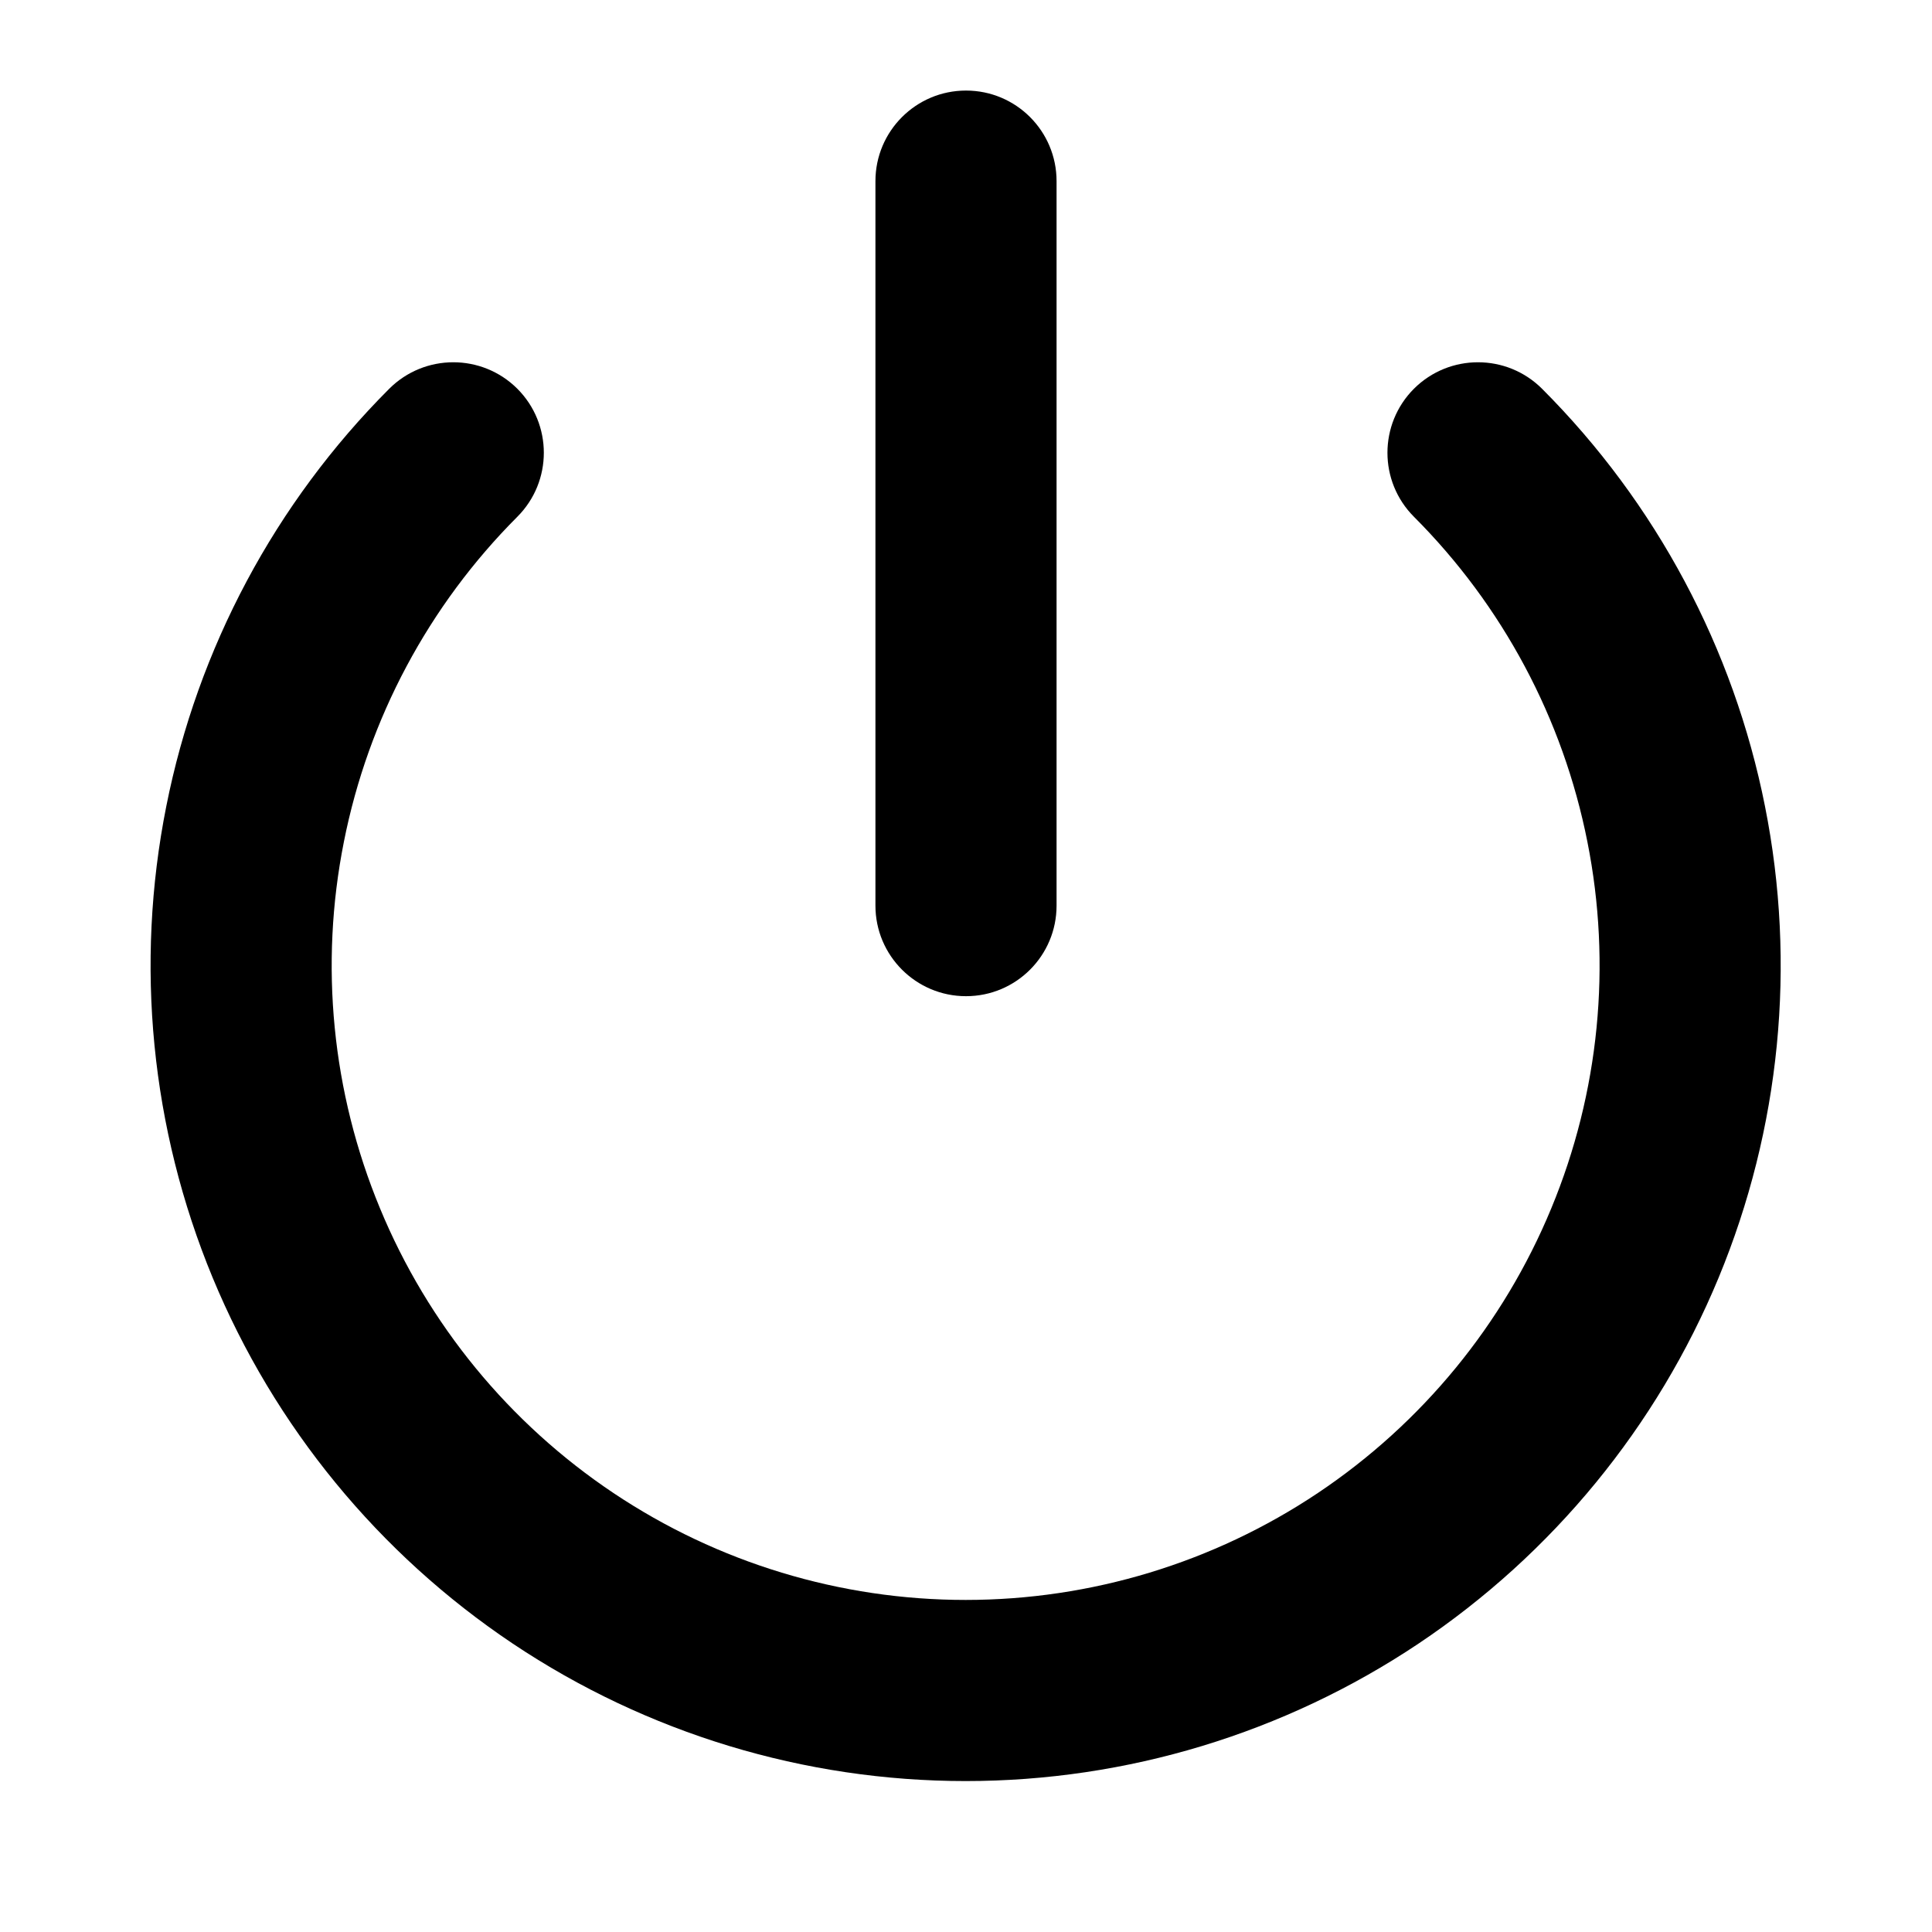 <svg viewbox="0 0 16 16" width="16" height="16" fill="black" xmlns="http://www.w3.org/2000/svg">
 <g transform="translate(1.247, 0.75)">
  <path d="M7.503 0.75C7.503 0.336 7.168 0 6.753 0C6.339 0 6.003 0.336 6.003 0.75L6.003 6.75C6.003 7.164 6.339 7.5 6.753 7.5C7.168 7.5 7.503 7.164 7.503 6.75L7.503 0.75Z" fill-rule="NONZERO"></path>
  <path d="M3.037 3.53C3.33 3.237 3.33 2.762 3.037 2.469C2.744 2.177 2.269 2.177 1.976 2.47C1.032 3.415 0.39 4.618 0.13 5.928C-0.131 7.239 0.003 8.596 0.514 9.831C1.025 11.065 1.89 12.119 3 12.862C4.11 13.604 5.415 14 6.75 14C8.085 14 9.39 13.604 10.5 12.862C11.61 12.119 12.475 11.065 12.986 9.831C13.497 8.596 13.631 7.239 13.37 5.928C13.11 4.618 12.468 3.415 11.524 2.47C11.231 2.177 10.756 2.177 10.463 2.469C10.17 2.762 10.17 3.237 10.463 3.53C11.197 4.265 11.697 5.201 11.899 6.221C12.102 7.24 11.998 8.297 11.6 9.257C11.203 10.217 10.53 11.037 9.666 11.615C8.803 12.192 7.788 12.5 6.75 12.5C5.712 12.5 4.697 12.192 3.834 11.615C2.97 11.037 2.297 10.217 1.9 9.257C1.502 8.297 1.398 7.24 1.601 6.221C1.803 5.201 2.303 4.265 3.037 3.53Z" fill-rule="NONZERO"></path>
 </g>
</svg>